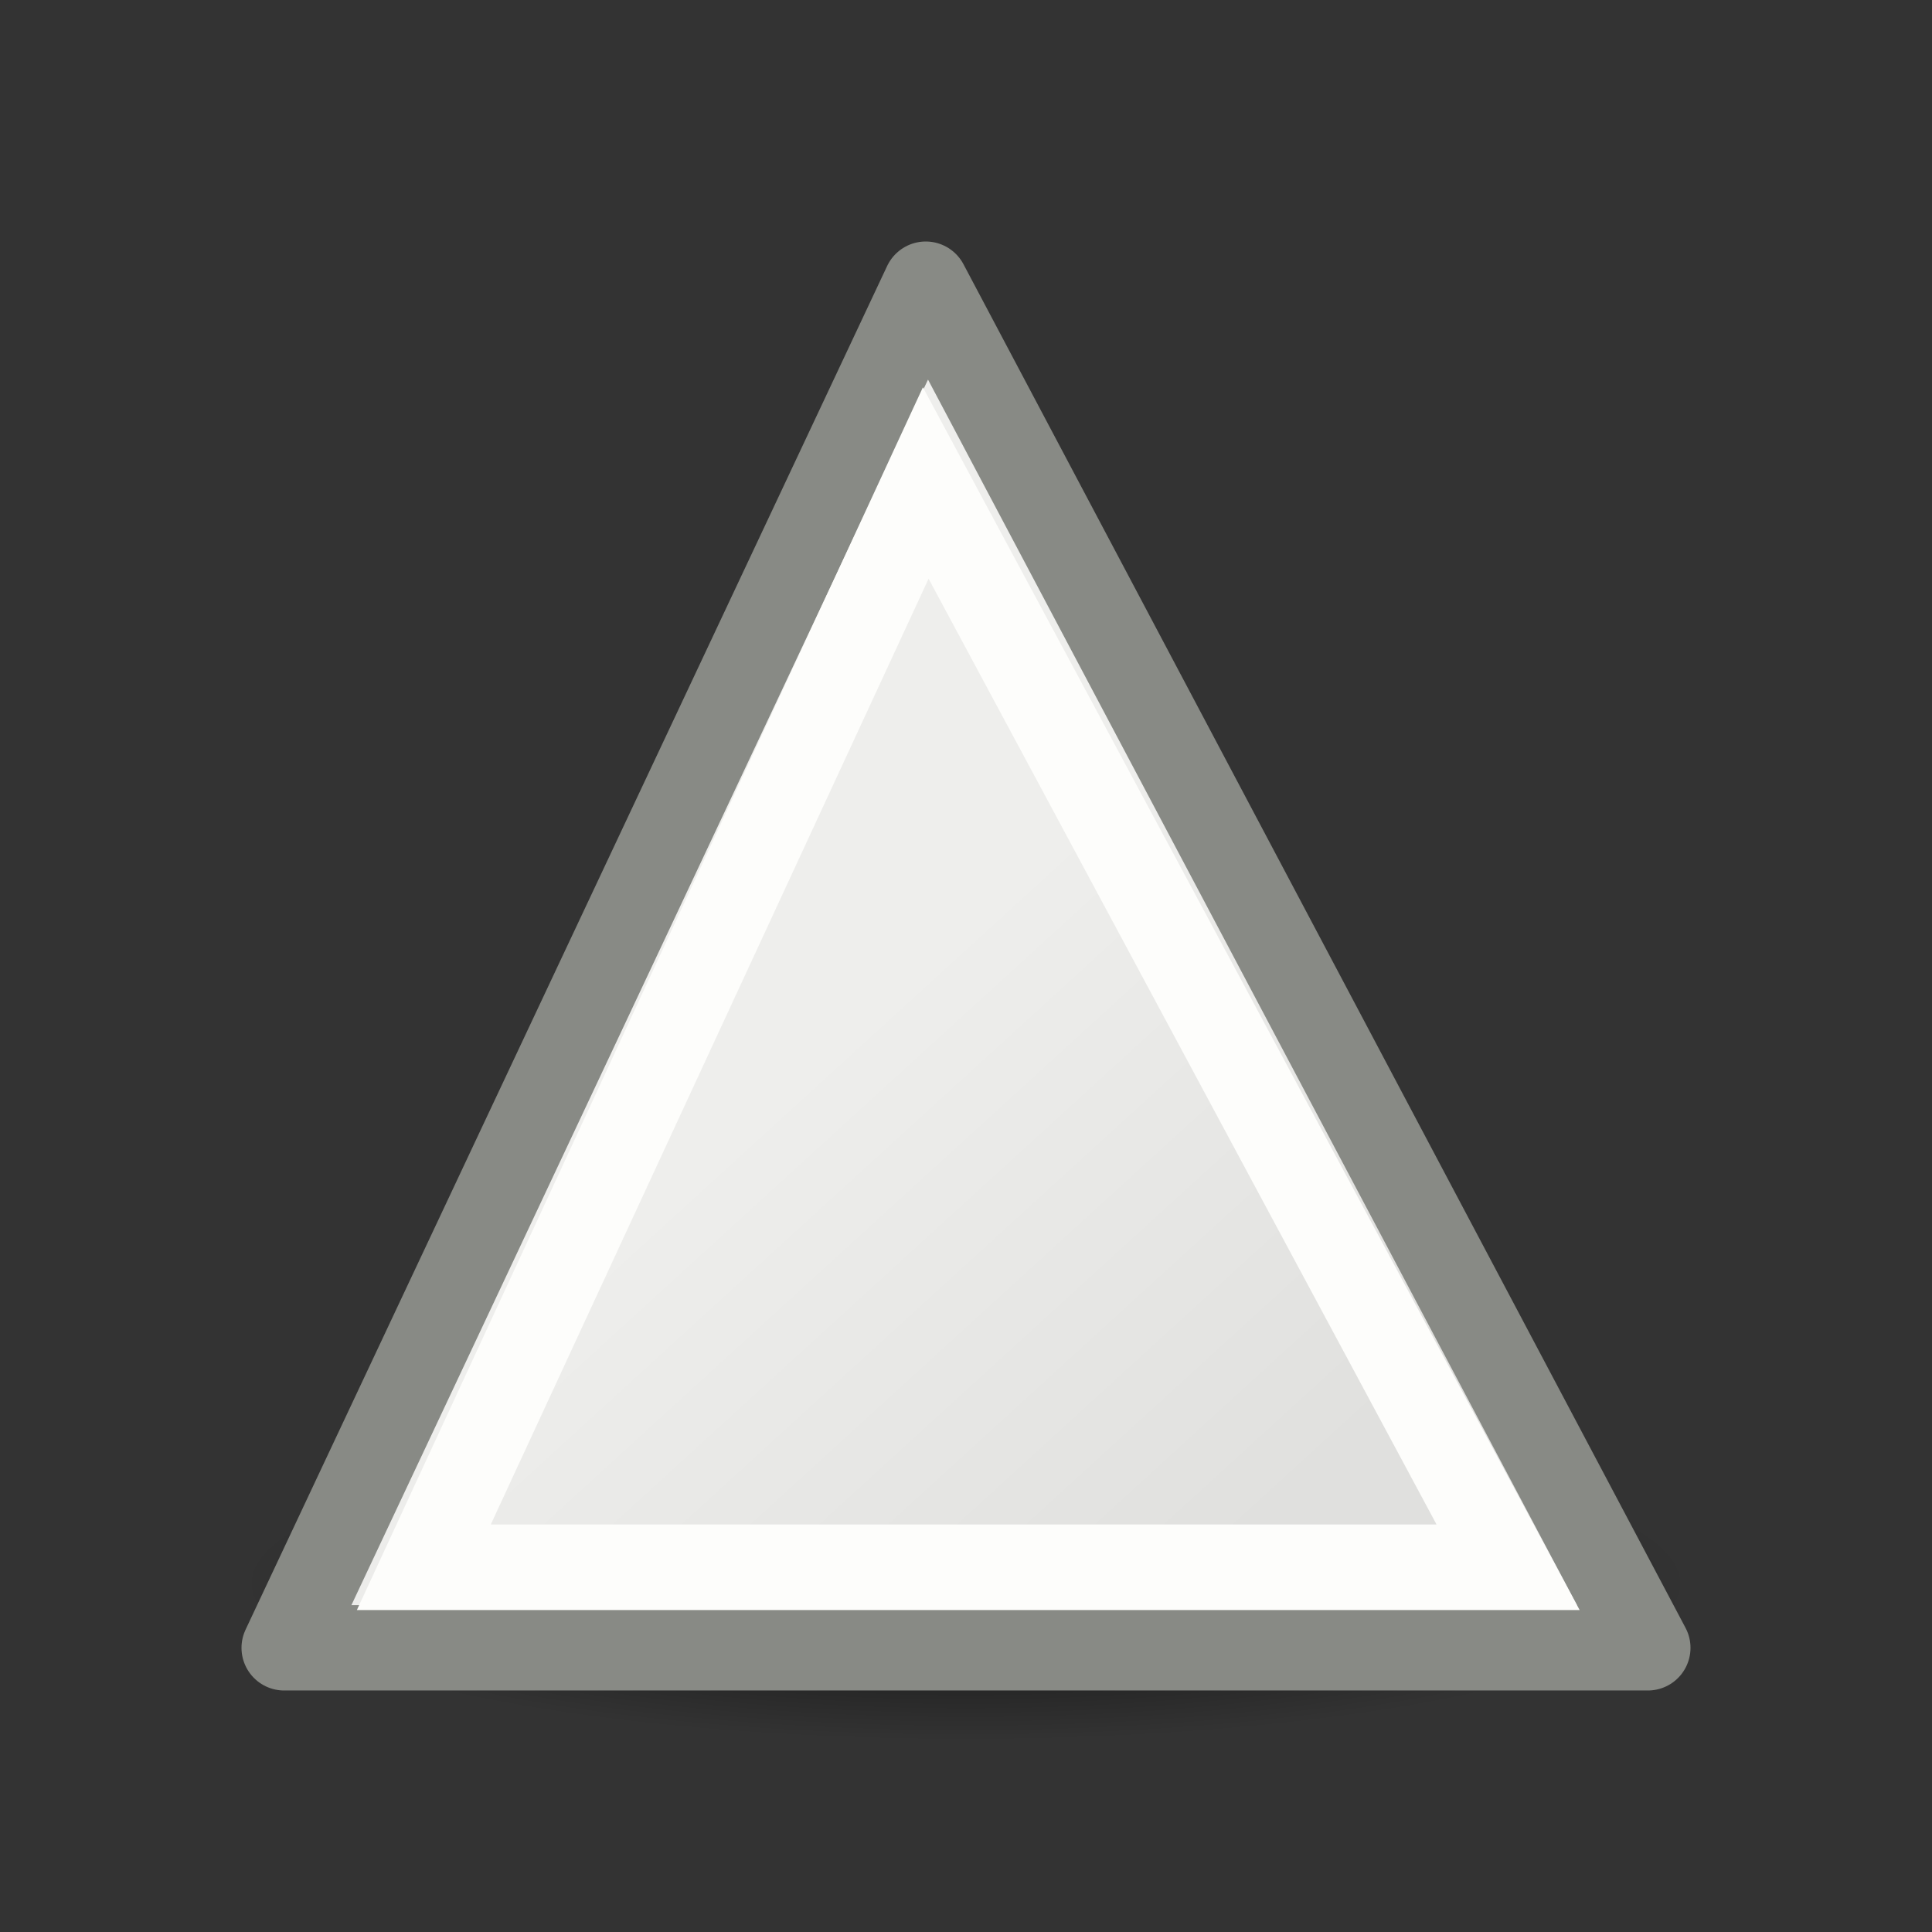 <svg height="24" width="24" xmlns="http://www.w3.org/2000/svg" xmlns:xlink="http://www.w3.org/1999/xlink"><rect width="100%" height="100%" fill="#333333" stroke="none"/><linearGradient id="a" gradientTransform="matrix(.385 0 0 .385 2.97 .123)" gradientUnits="userSpaceOnUse" x1="23.598" x2="37.747" y1="23.992" y2="39.486"><stop offset="0" stop-color="#eeeeec"/><stop offset="1" stop-color="#e0e0de"/></linearGradient><radialGradient id="b" cx="2.25" cy="16" gradientTransform="matrix(.533 0 0 .116 10.8 15.813)" gradientUnits="userSpaceOnUse" r="16.875"><stop offset="0"/><stop offset="1" stop-opacity="0"/></radialGradient><g transform="translate(0 2)"><ellipse cx="12" cy="17.675" display="block" fill="url(#b)" fill-rule="evenodd" opacity=".711" rx="9" ry="1.963"/><path d="m11.5 1.53 8.97 16.94h-16.94z" fill="url(#a)" stroke="#888a85" stroke-linecap="round" stroke-linejoin="round" stroke-width="1.06"/><path d="m11.5 4 7.234 13.469h-13.469z" fill="none" stroke="#fdfdfb" stroke-width="1.063"/></g></svg>